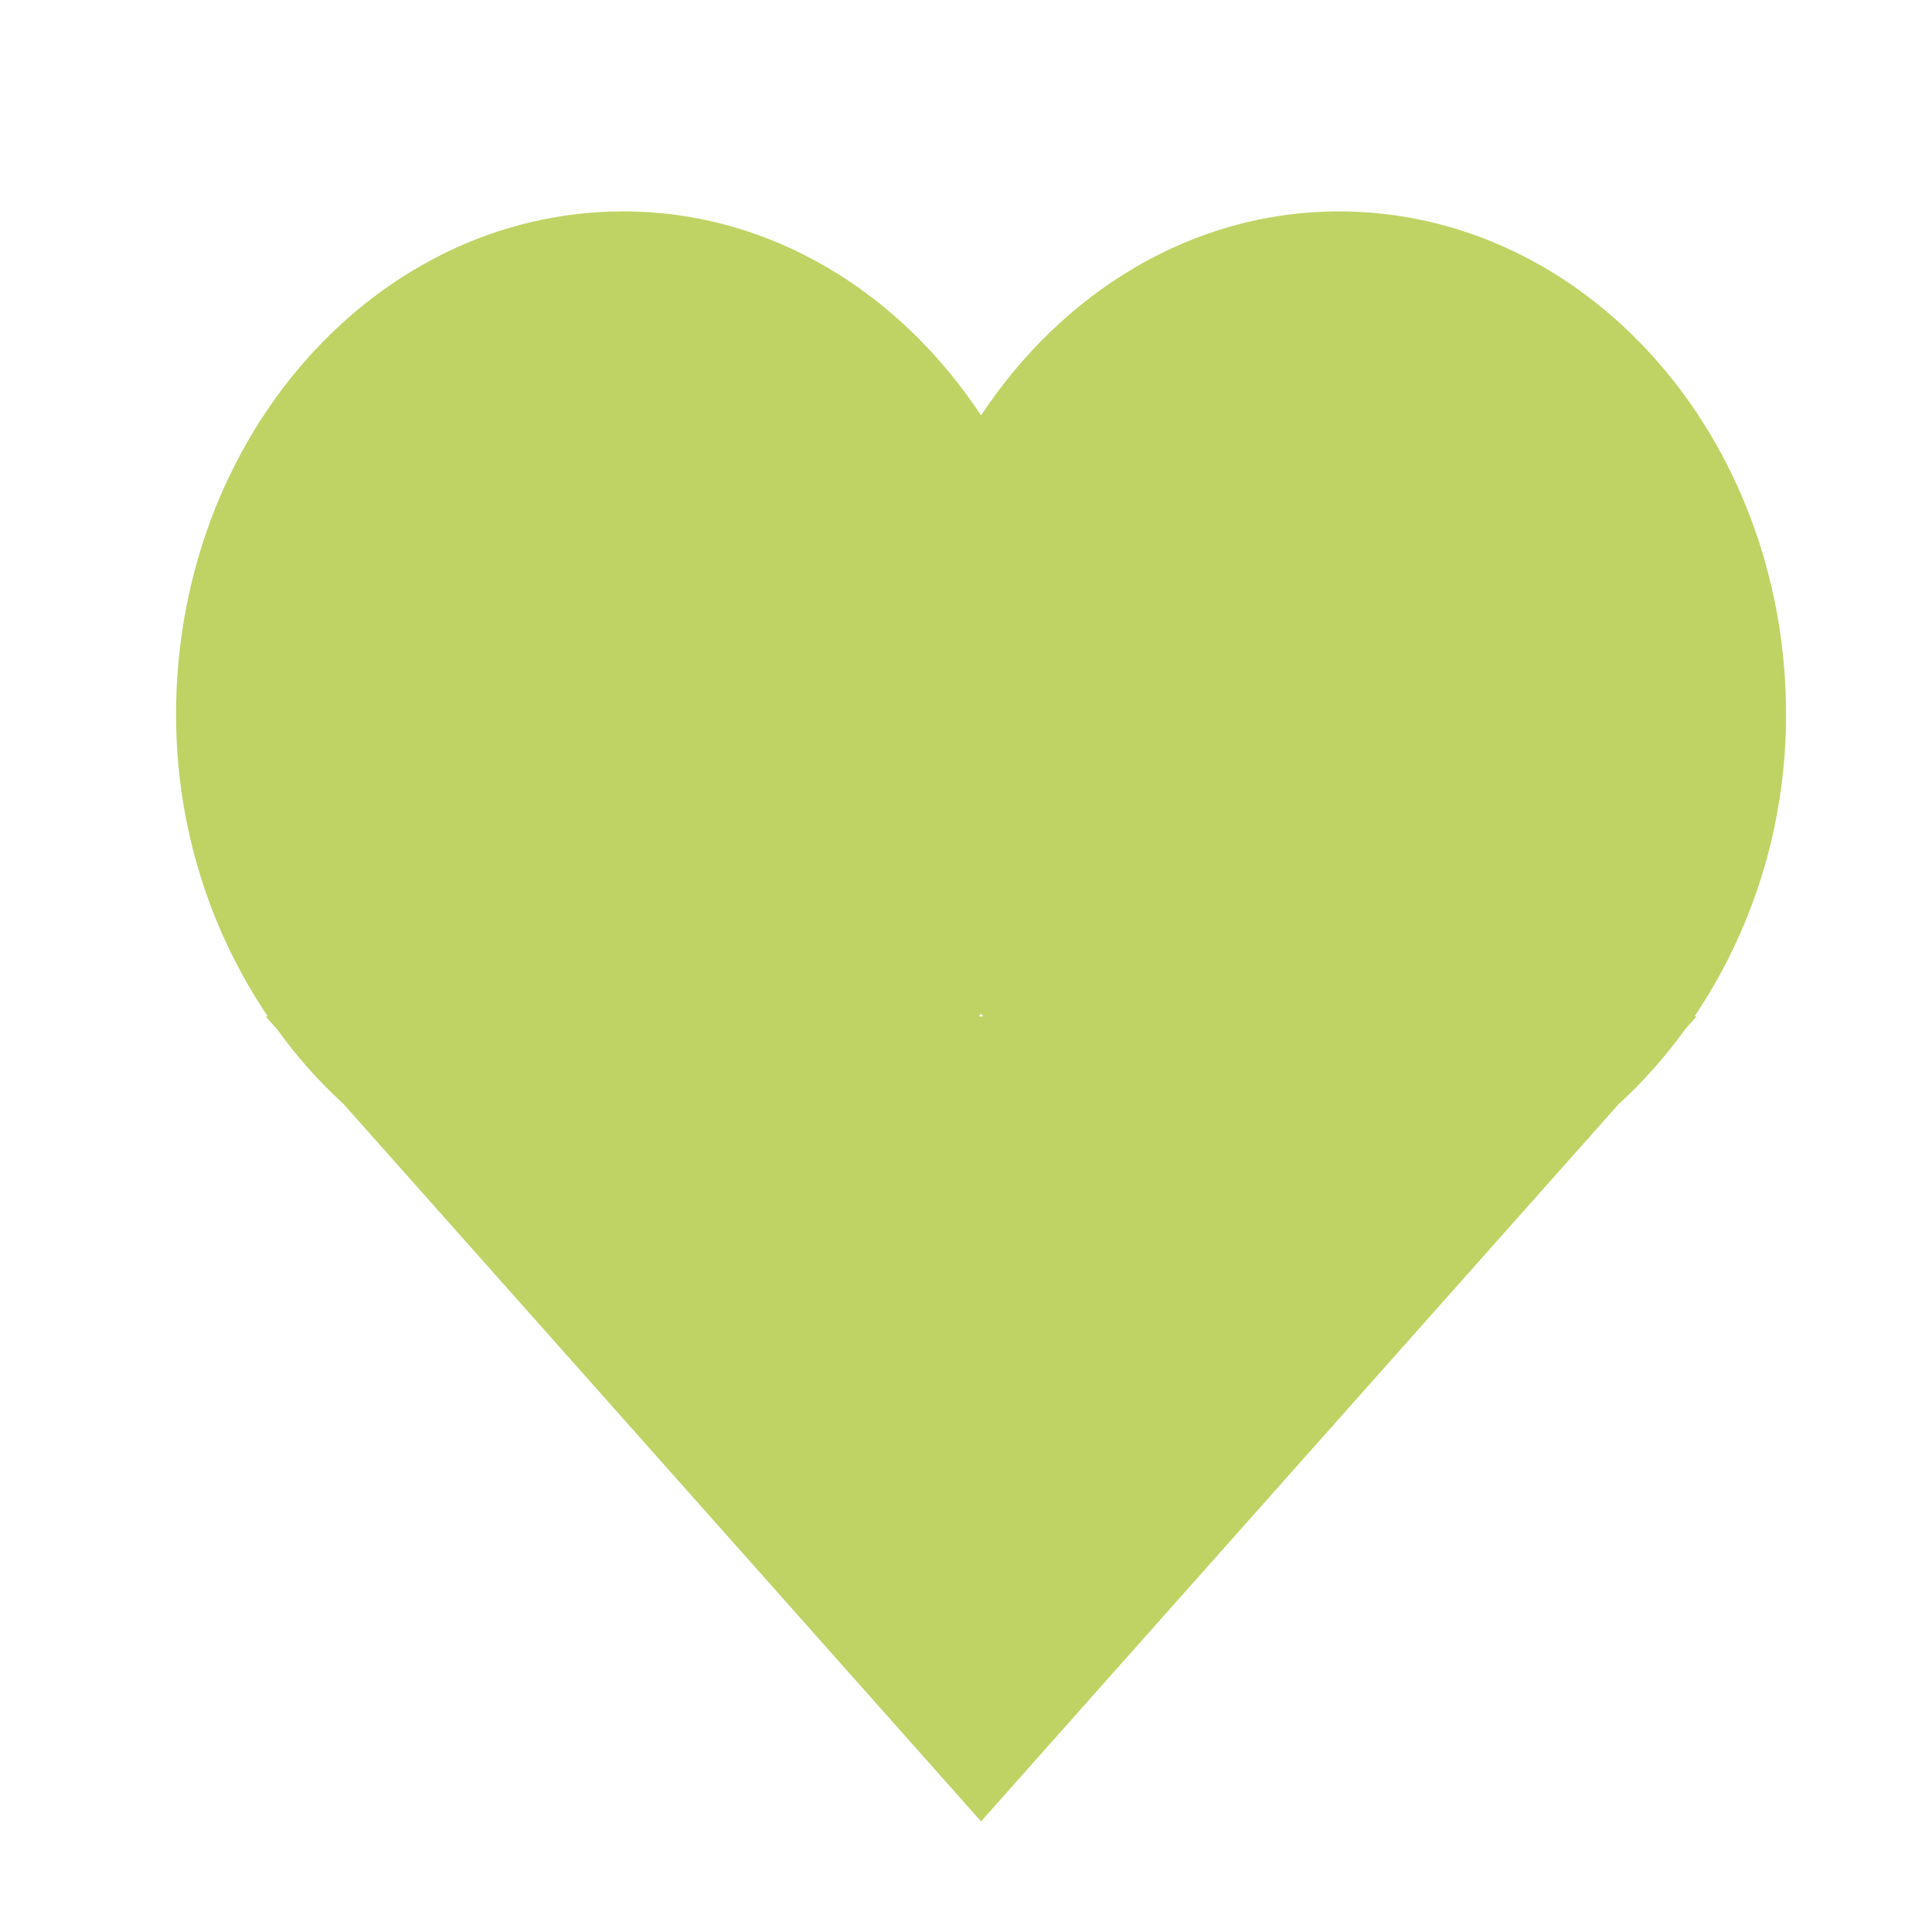 <?xml version="1.0" encoding="UTF-8"?>
<svg height="24px" version="1.1" viewBox="0 0 24 24" width="24px"
    xmlns="http://www.w3.org/2000/svg">
    <path
        d="m21.05 12.626h0.026l-0.143 0.161c-0.247 0.342-0.52 0.65-0.824 0.927l-7.922 8.912-7.92-8.912c-0.304-0.278-0.578-0.585-0.824-0.927l-0.143-0.161h0.026c-0.706-1.047-1.139-2.337-1.139-3.749 0-3.453 2.488-6.251 5.555-6.251 1.827 0 3.433 1.003 4.445 2.534 1.012-1.529 2.618-2.534 4.445-2.534 3.067 0 5.555 2.798 5.555 6.251 0 1.412-0.433 2.702-1.137 3.749zm-8.892 0h0.057c-8e-3 -0.011-0.02-0.021-0.029-0.034-8e-3 0.014-0.02 0.023-0.029 0.034z"
        fill="#BFD365" />
</svg>
